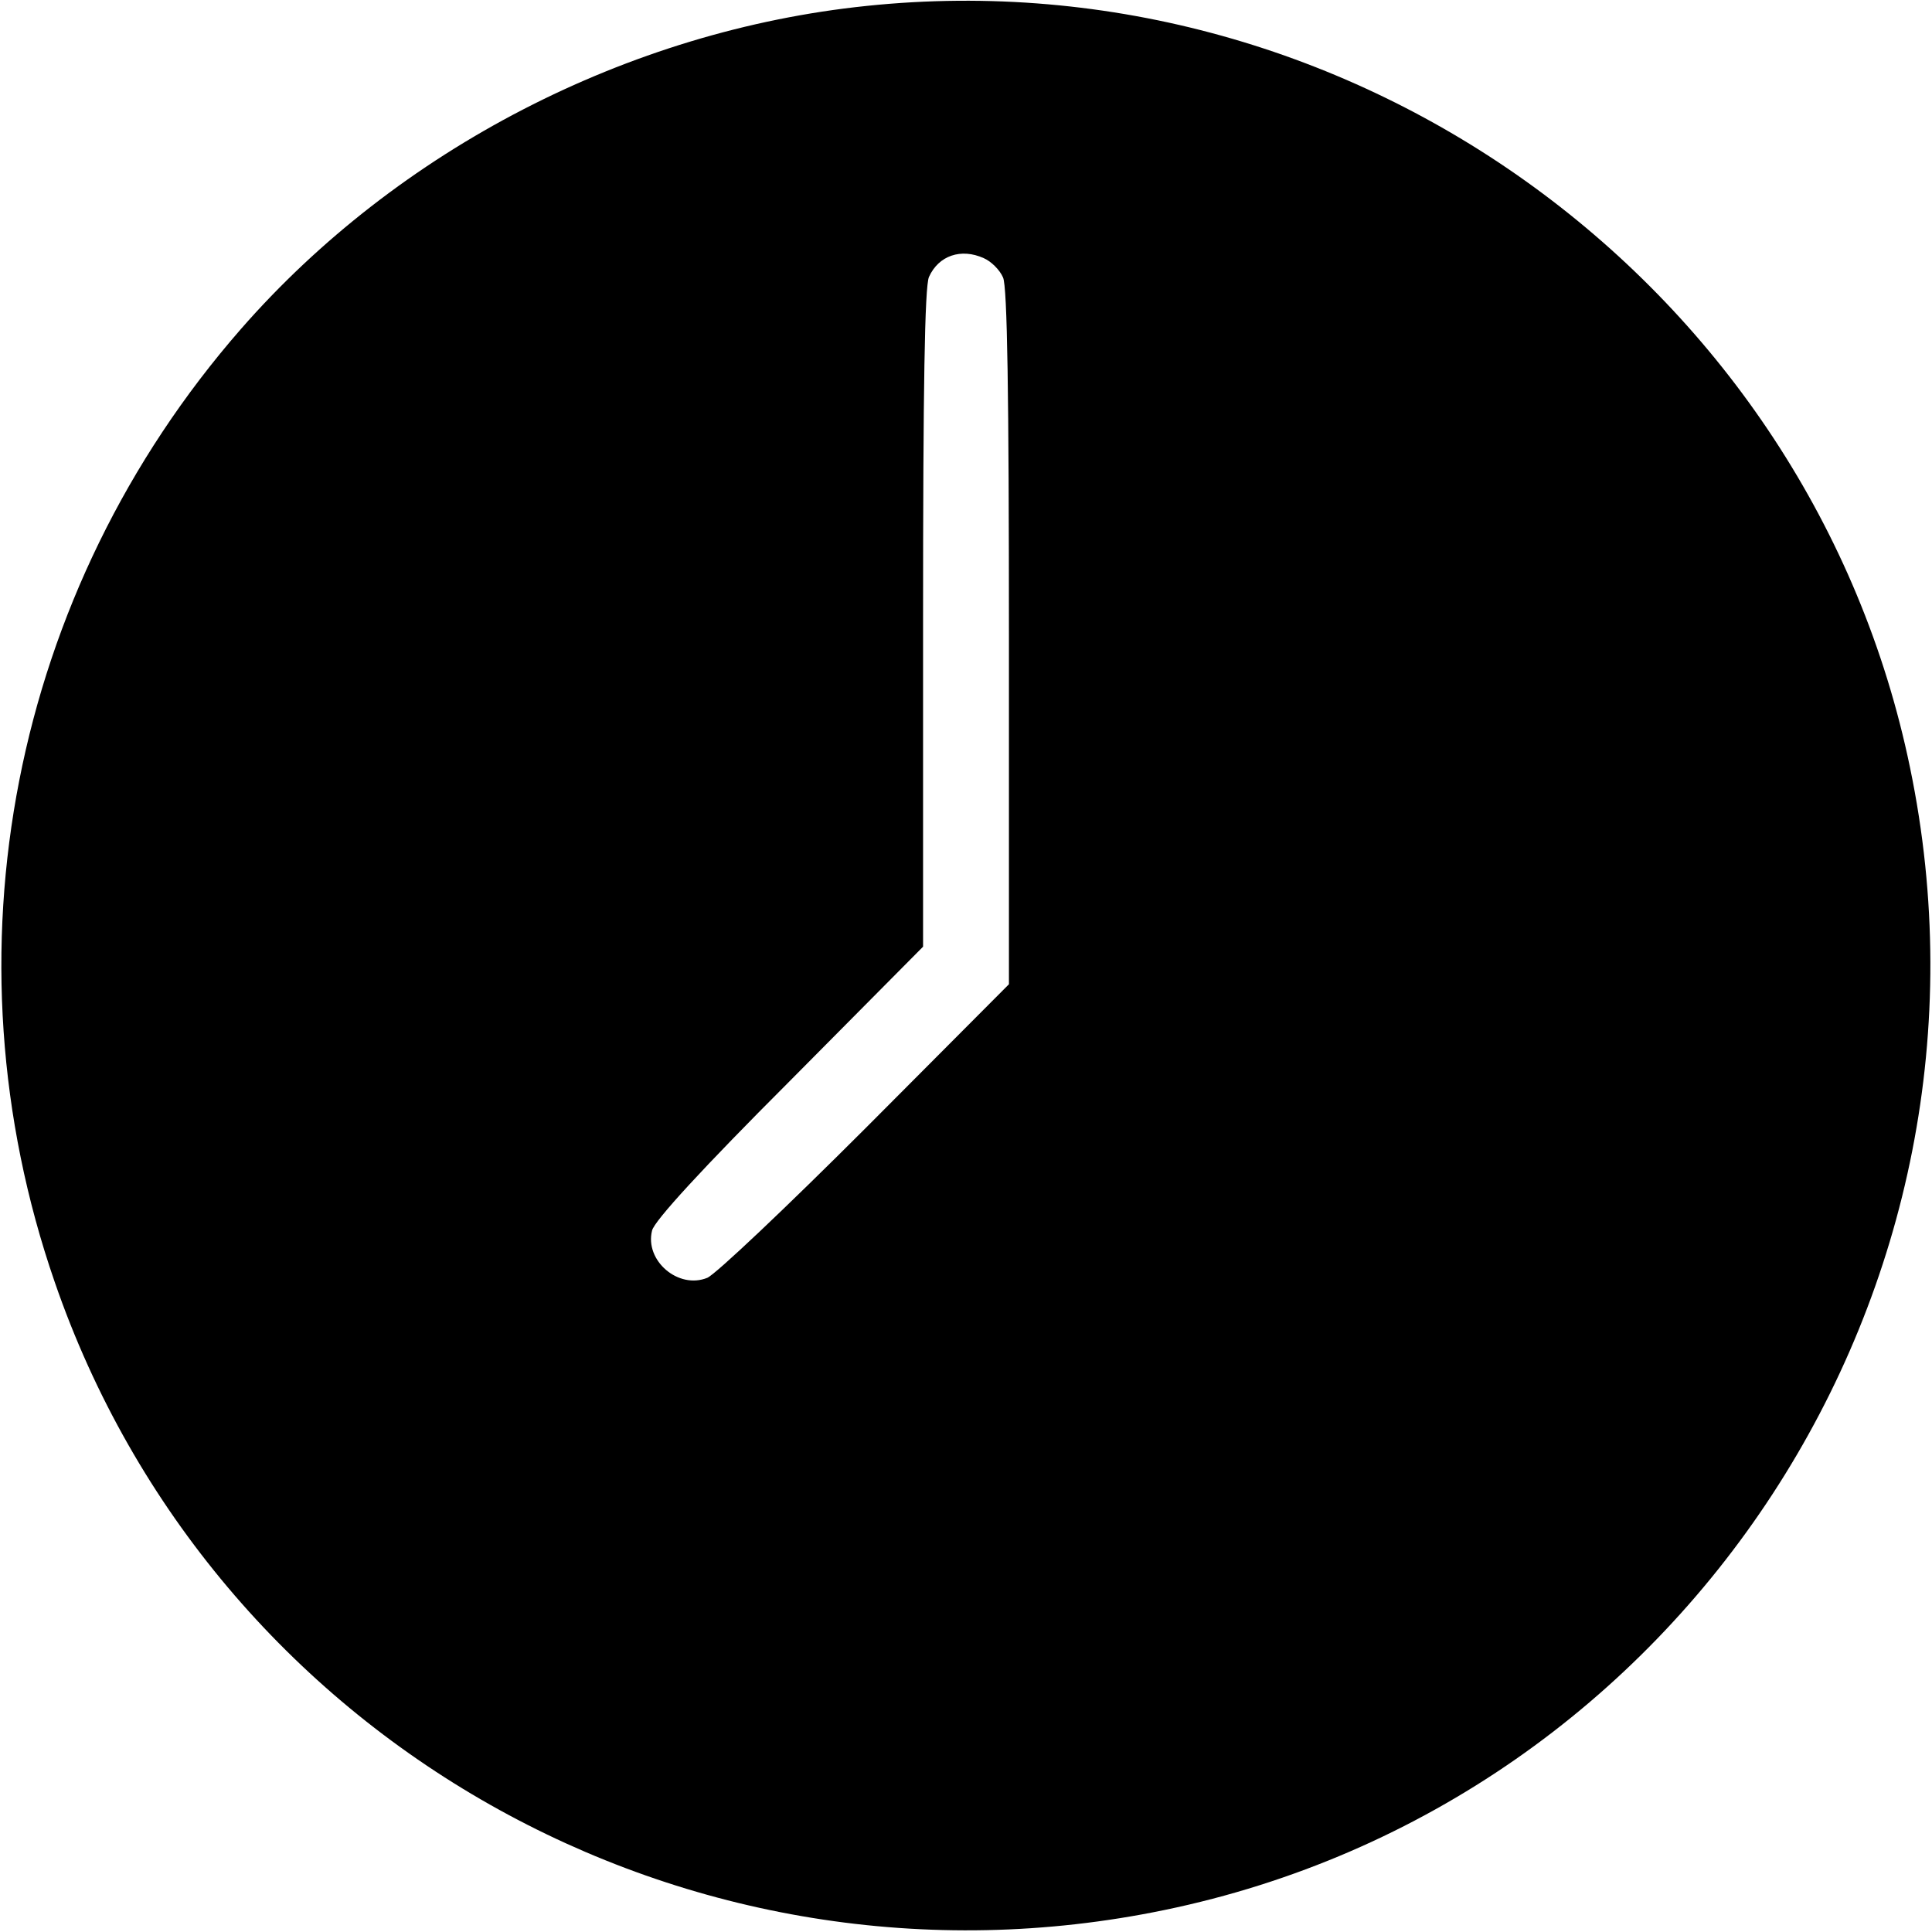 <?xml version="1.0" standalone="no"?>
<!DOCTYPE svg PUBLIC "-//W3C//DTD SVG 20010904//EN"
 "http://www.w3.org/TR/2001/REC-SVG-20010904/DTD/svg10.dtd">
<svg version="1.0" xmlns="http://www.w3.org/2000/svg"
 width="360pt" height="360pt" viewBox="0 0 360 360"
 preserveAspectRatio="xMidYMid meet">
<g transform="translate(0,360) scale(0.1,-0.1)"
fill="#000000" stroke="none">
<path d="M1615 3589 c-445 -46 -874 -268 -1166 -602 -427 -489 -559 -1163
-347 -1776 294 -853 1180 -1354 2068 -1170 967 200 1591 1157 1389 2129 -185
895 -1033 1514 -1944 1419z m218 -470 c14 -6 30 -22 36 -36 8 -17 11 -218 11
-671 l0 -646 -267 -268 c-147 -147 -279 -272 -295 -279 -54 -22 -117 32 -103
88 4 18 95 117 256 278 l249 251 0 611 c0 429 3 619 11 637 18 40 60 54 102
35z"/>
</g>
</svg>
